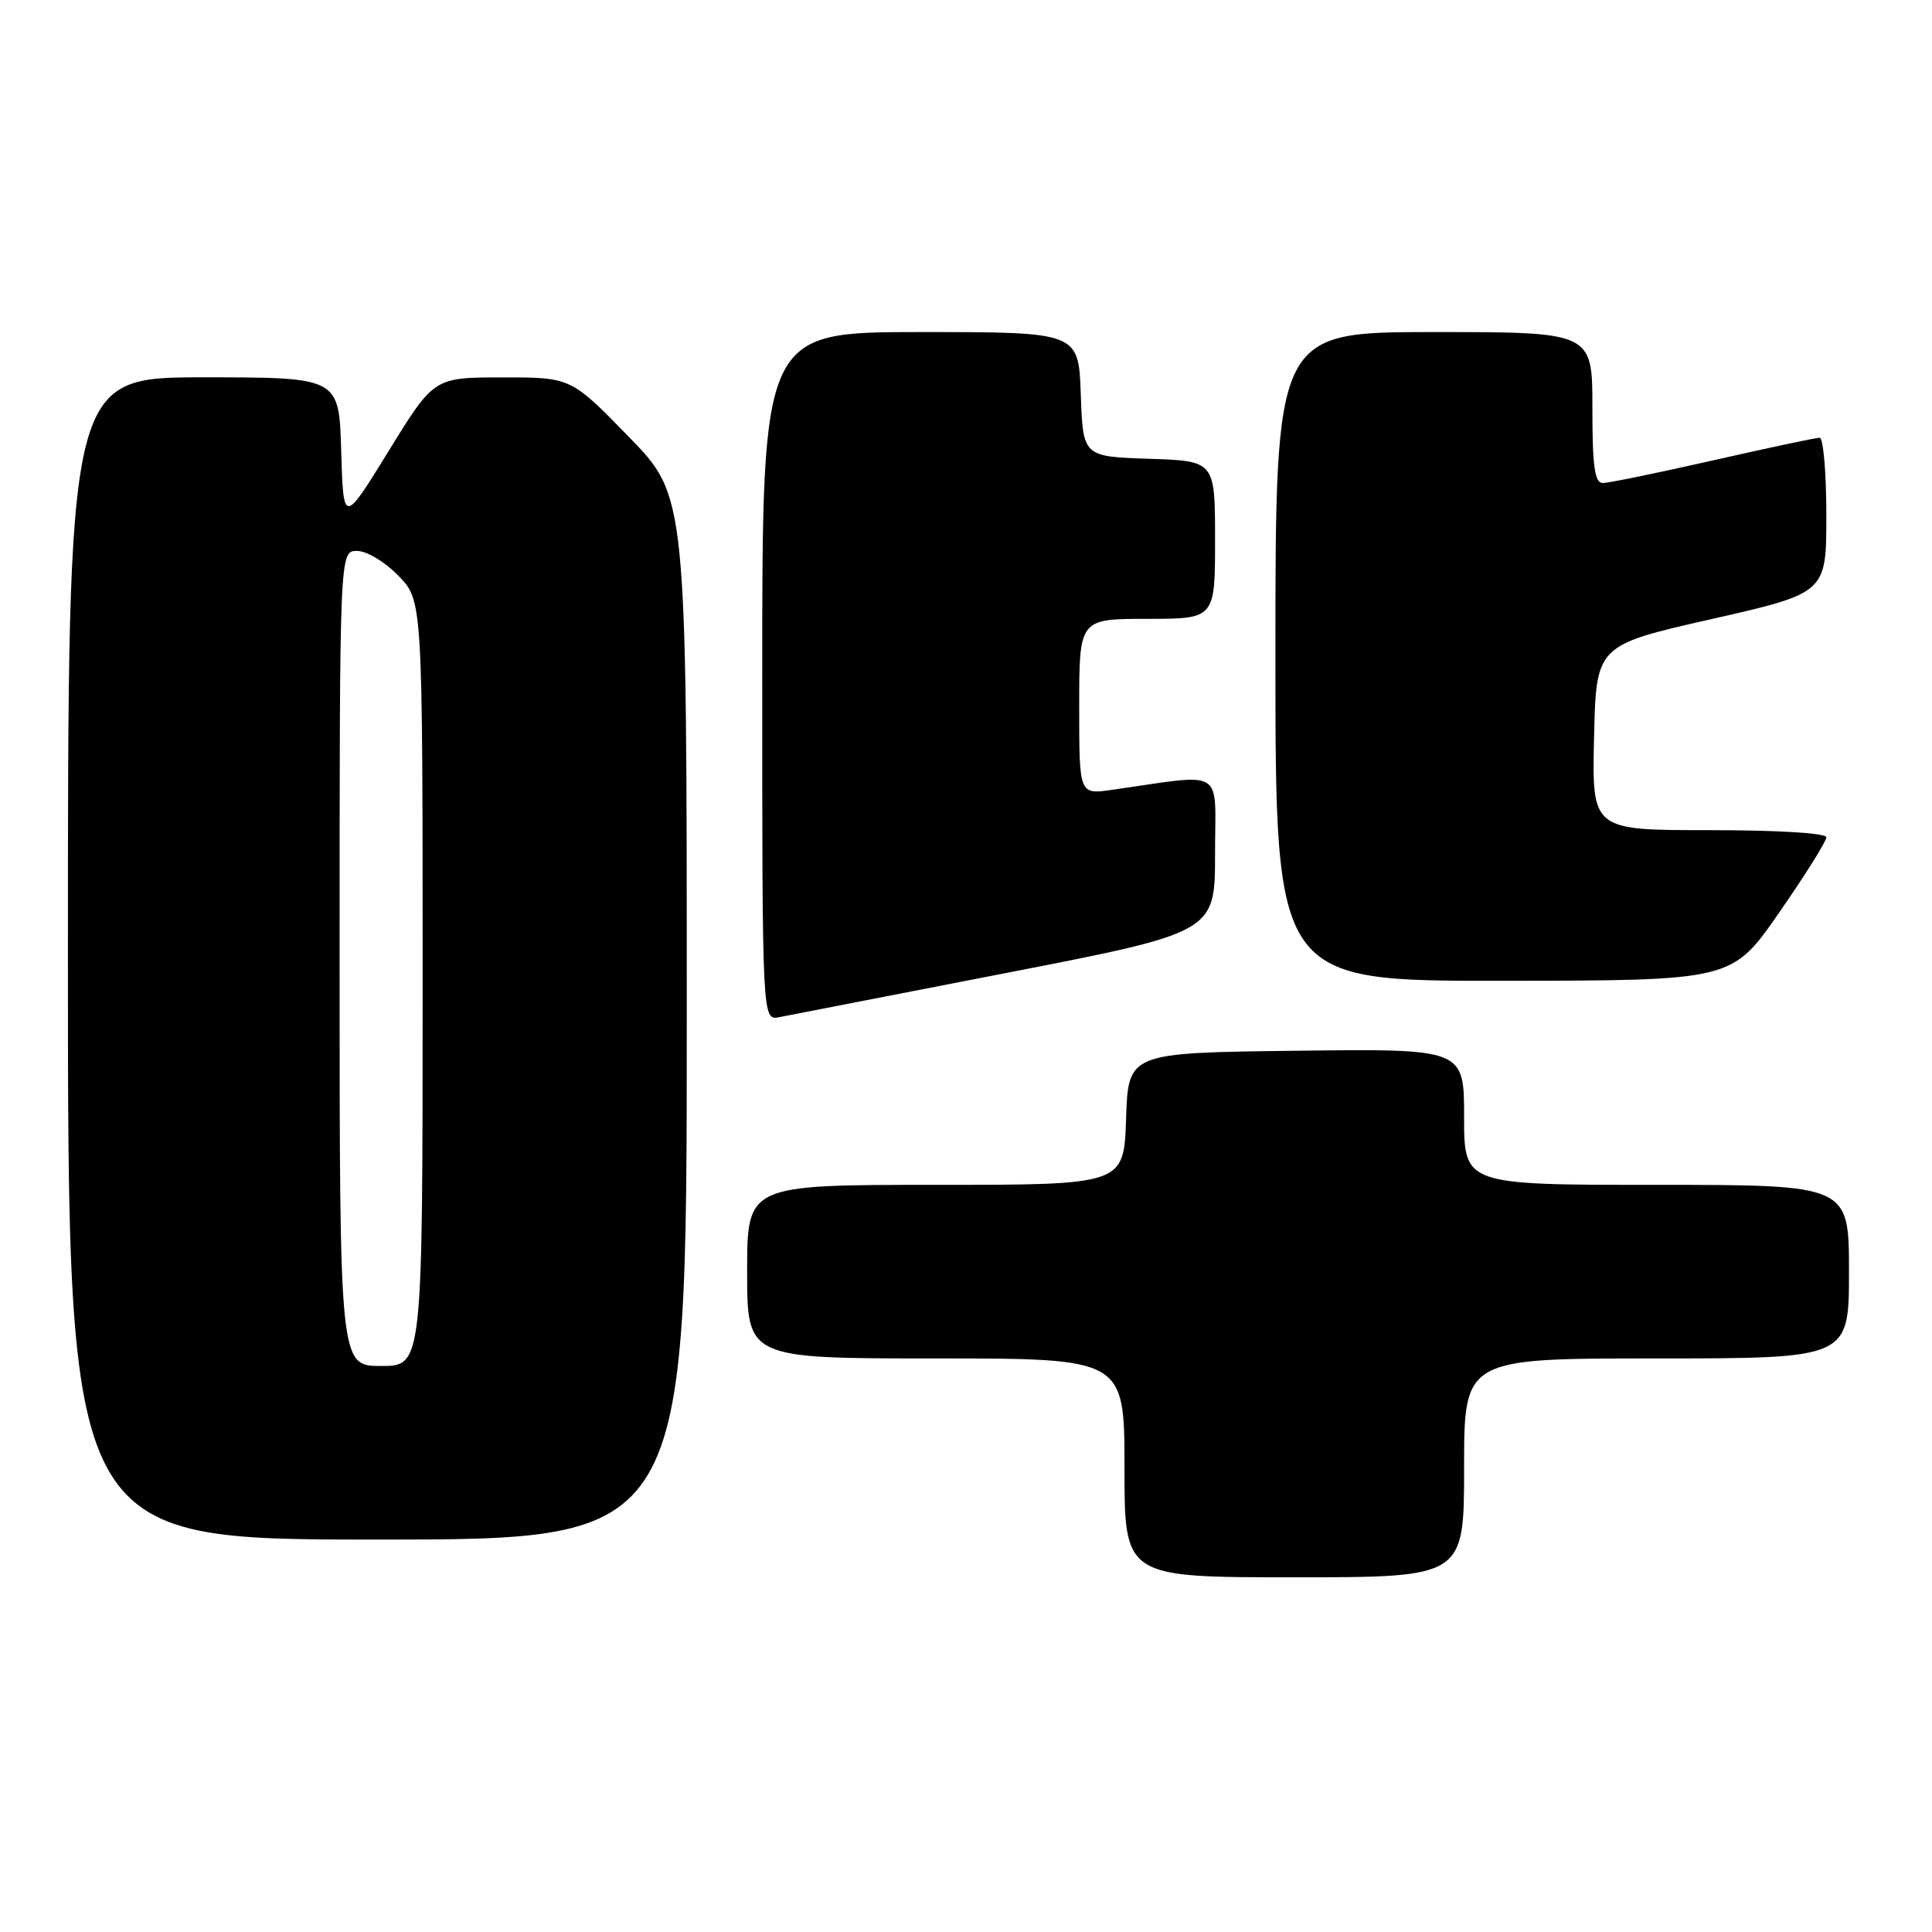 <?xml version="1.0" encoding="UTF-8" standalone="no"?>
<!DOCTYPE svg PUBLIC "-//W3C//DTD SVG 1.1//EN" "http://www.w3.org/Graphics/SVG/1.1/DTD/svg11.dtd" >
<svg xmlns="http://www.w3.org/2000/svg" xmlns:xlink="http://www.w3.org/1999/xlink" version="1.1" viewBox="0 0 256 256">
 <g >
 <path fill="currentColor"
d=" M 194.00 194.50 C 194.00 180.00 194.00 180.00 219.50 180.00 C 245.00 180.00 245.00 180.00 245.00 168.50 C 245.00 157.00 245.00 157.00 219.50 157.00 C 194.00 157.00 194.00 157.00 194.00 147.98 C 194.00 138.96 194.00 138.96 171.75 139.23 C 149.50 139.50 149.50 139.50 149.21 148.25 C 148.92 157.00 148.92 157.00 123.96 157.00 C 99.00 157.00 99.00 157.00 99.00 168.50 C 99.00 180.00 99.00 180.00 124.00 180.00 C 149.00 180.00 149.00 180.00 149.00 194.50 C 149.00 209.00 149.00 209.00 171.50 209.00 C 194.00 209.00 194.00 209.00 194.00 194.50 Z  M 91.00 134.89 C 91.00 65.77 91.00 65.77 83.33 57.89 C 75.65 50.00 75.65 50.00 66.58 50.01 C 57.50 50.01 57.50 50.01 51.50 59.76 C 45.50 69.50 45.50 69.50 45.21 59.75 C 44.93 50.00 44.93 50.00 26.96 50.00 C 9.00 50.00 9.00 50.00 9.00 127.00 C 9.00 204.00 9.00 204.00 50.00 204.00 C 91.00 204.00 91.00 204.00 91.00 134.89 Z  M 133.25 128.94 C 161.00 123.54 161.00 123.54 161.00 113.14 C 161.00 101.52 162.58 102.50 147.25 104.67 C 143.00 105.27 143.00 105.27 143.00 93.64 C 143.00 82.00 143.00 82.00 152.00 82.00 C 161.00 82.00 161.00 82.00 161.00 71.54 C 161.00 61.08 161.00 61.08 152.25 60.79 C 143.50 60.50 143.50 60.50 143.21 52.25 C 142.92 44.00 142.92 44.00 121.96 44.00 C 101.00 44.00 101.00 44.00 101.00 89.62 C 101.00 135.23 101.00 135.23 103.25 134.78 C 104.49 134.54 117.99 131.91 133.25 128.94 Z  M 235.75 120.92 C 239.19 115.96 242.00 111.48 242.00 110.95 C 242.00 110.39 235.66 110.00 226.47 110.00 C 210.94 110.00 210.94 110.00 211.22 97.75 C 211.50 85.50 211.50 85.50 226.75 82.04 C 242.00 78.58 242.00 78.58 242.00 68.29 C 242.00 62.63 241.60 58.00 241.11 58.00 C 240.62 58.00 234.27 59.35 227.00 61.00 C 219.73 62.65 213.16 64.00 212.39 64.00 C 211.30 64.00 211.00 61.88 211.00 54.00 C 211.00 44.00 211.00 44.00 190.00 44.00 C 169.00 44.00 169.00 44.00 169.00 87.00 C 169.00 130.00 169.00 130.00 199.25 129.96 C 229.50 129.93 229.50 129.93 235.75 120.92 Z  M 45.00 127.00 C 45.00 73.00 45.00 73.00 47.30 73.00 C 48.60 73.00 51.01 74.45 52.80 76.30 C 56.00 79.60 56.00 79.60 56.00 130.30 C 56.00 181.00 56.00 181.00 50.50 181.00 C 45.00 181.00 45.00 181.00 45.00 127.00 Z "/>
</g>
</svg>